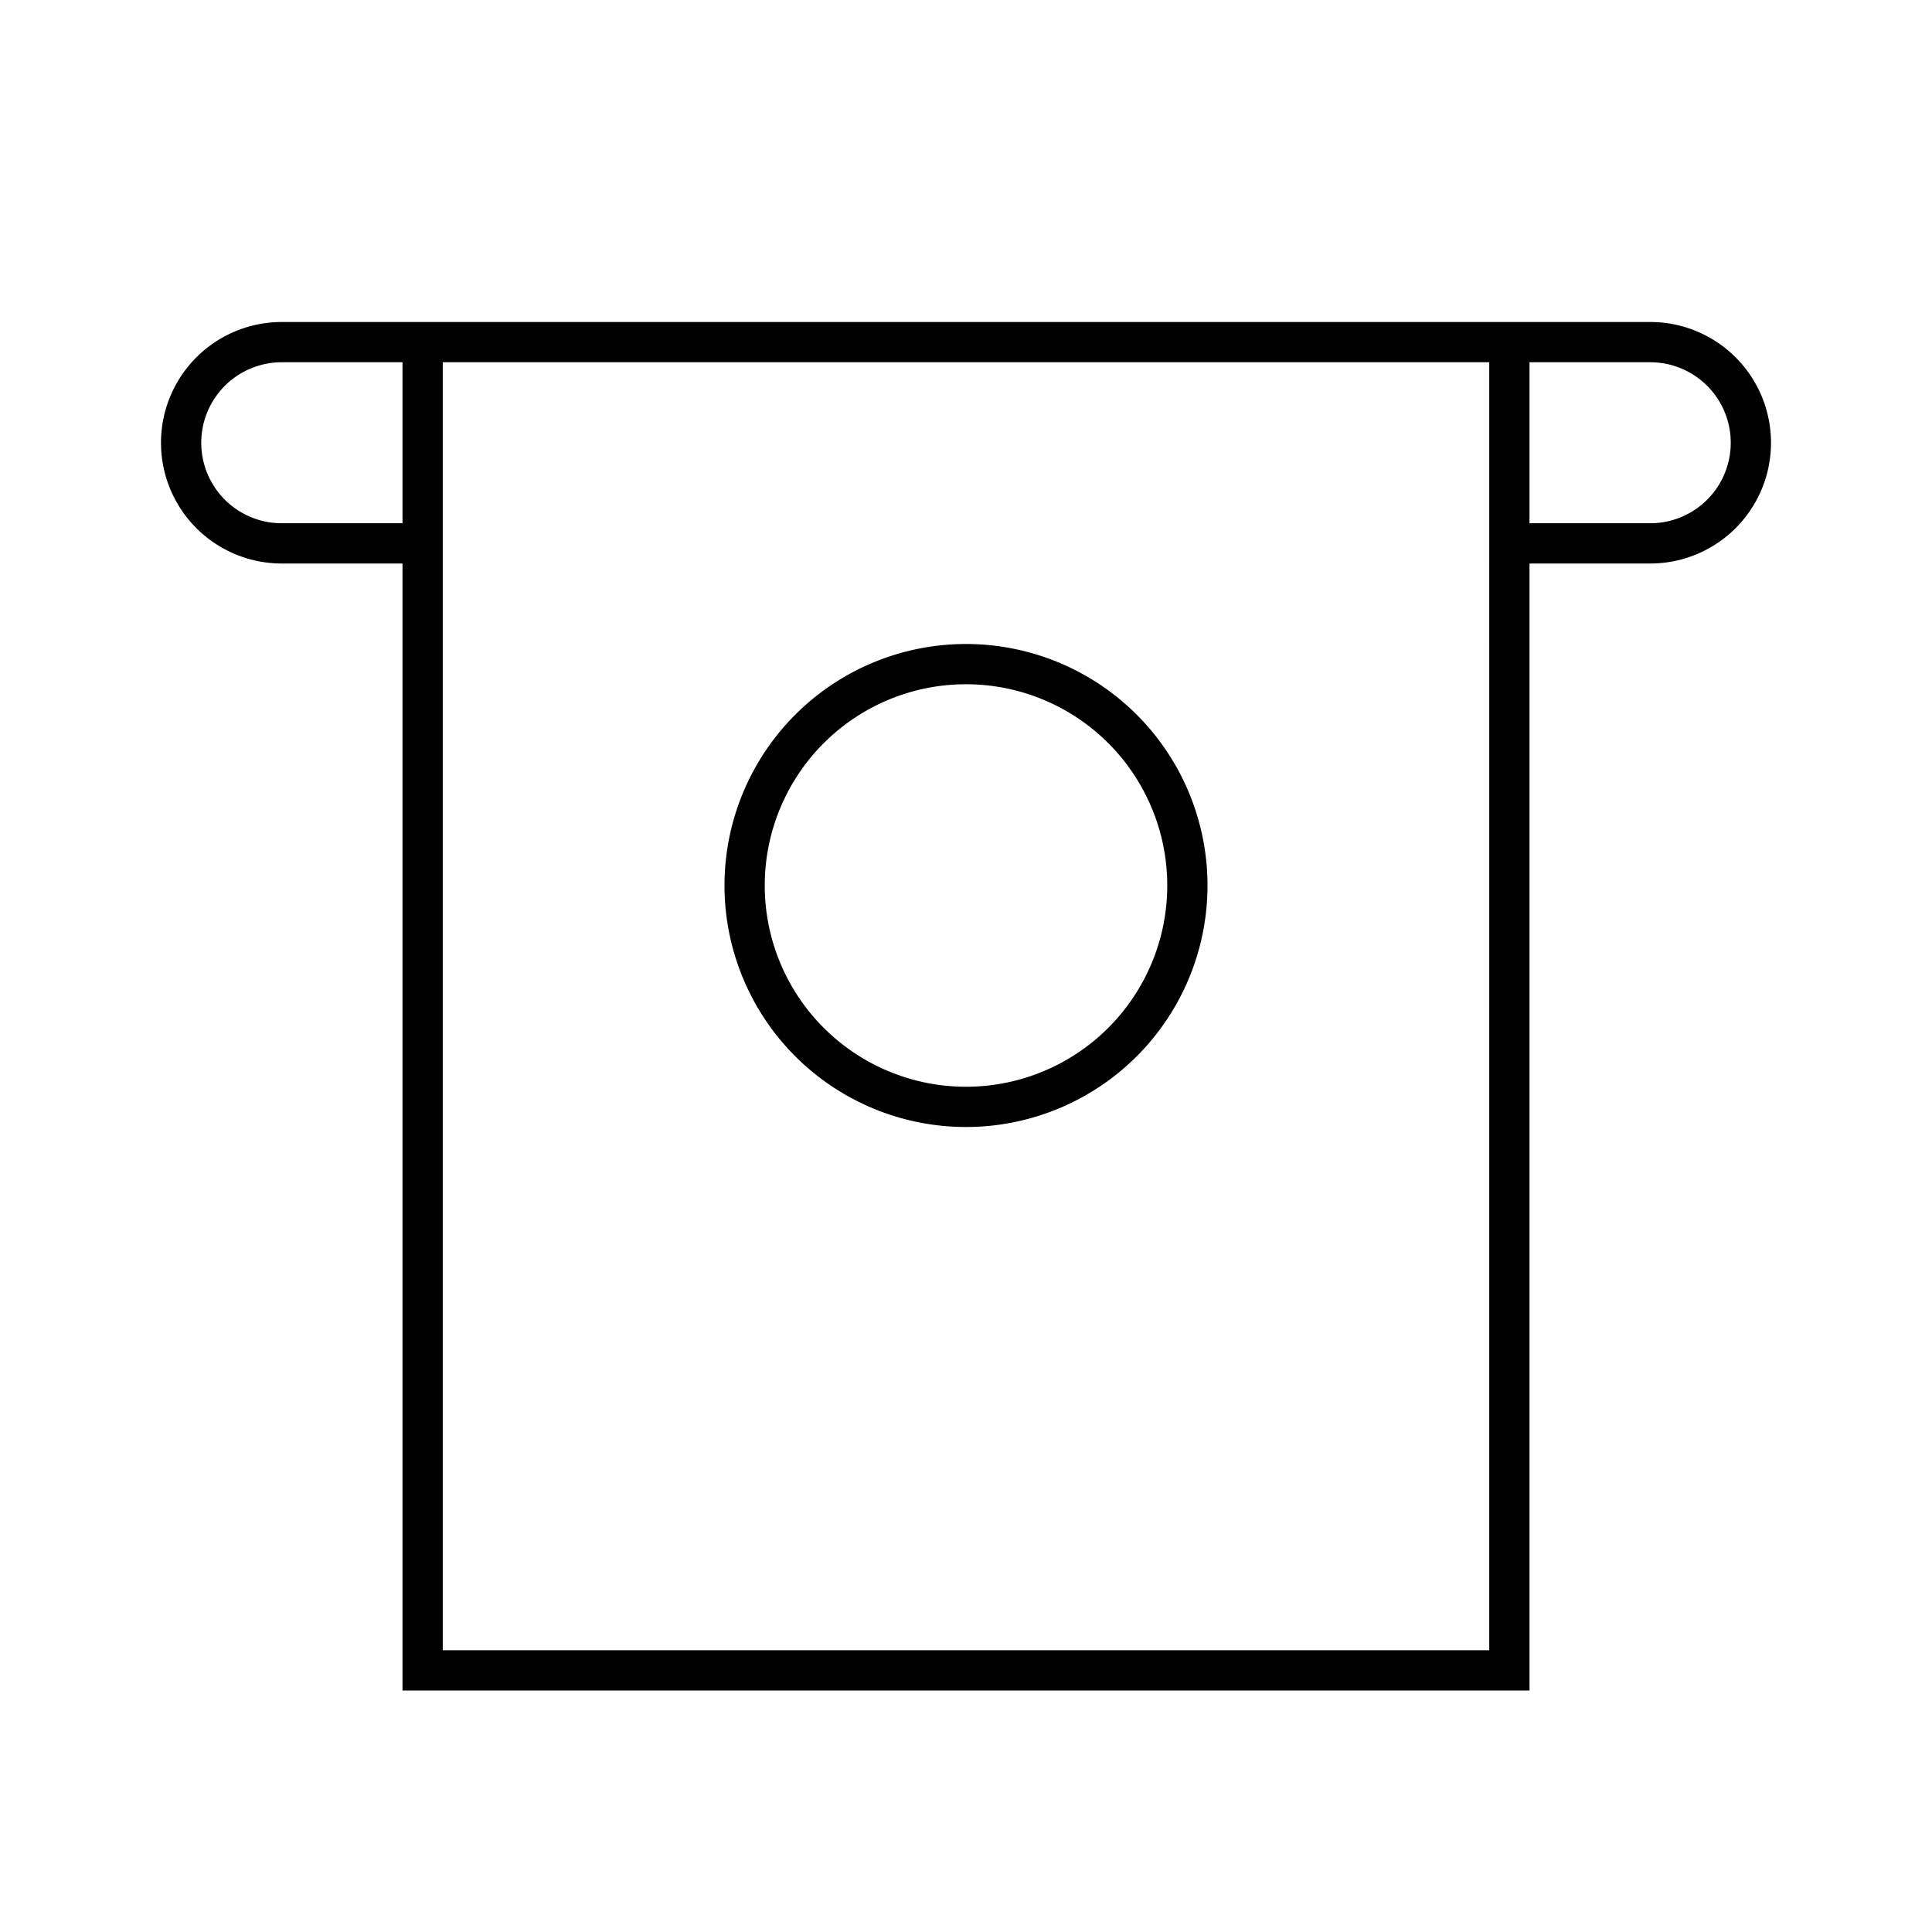 <svg id="Layer_1" data-name="Layer 1" xmlns="http://www.w3.org/2000/svg" viewBox="0 0 24 24"><title>iconoteka_atm_cash_l_s</title><path d="M20.5,4H3.5a1.5,1.5,0,0,0,0,3H5V21H19V7h1.5a1.5,1.5,0,0,0,0-3ZM5,6.5H3.5a1,1,0,0,1,0-2H5Zm13.5,14H5.5V4.5h13Zm2-14H19v-2h1.5a1,1,0,0,1,0,2ZM12,14a3,3,0,1,0-3-3A3,3,0,0,0,12,14Zm0-5.5A2.5,2.5,0,1,1,9.5,11,2.5,2.5,0,0,1,12,8.5Z"/></svg>